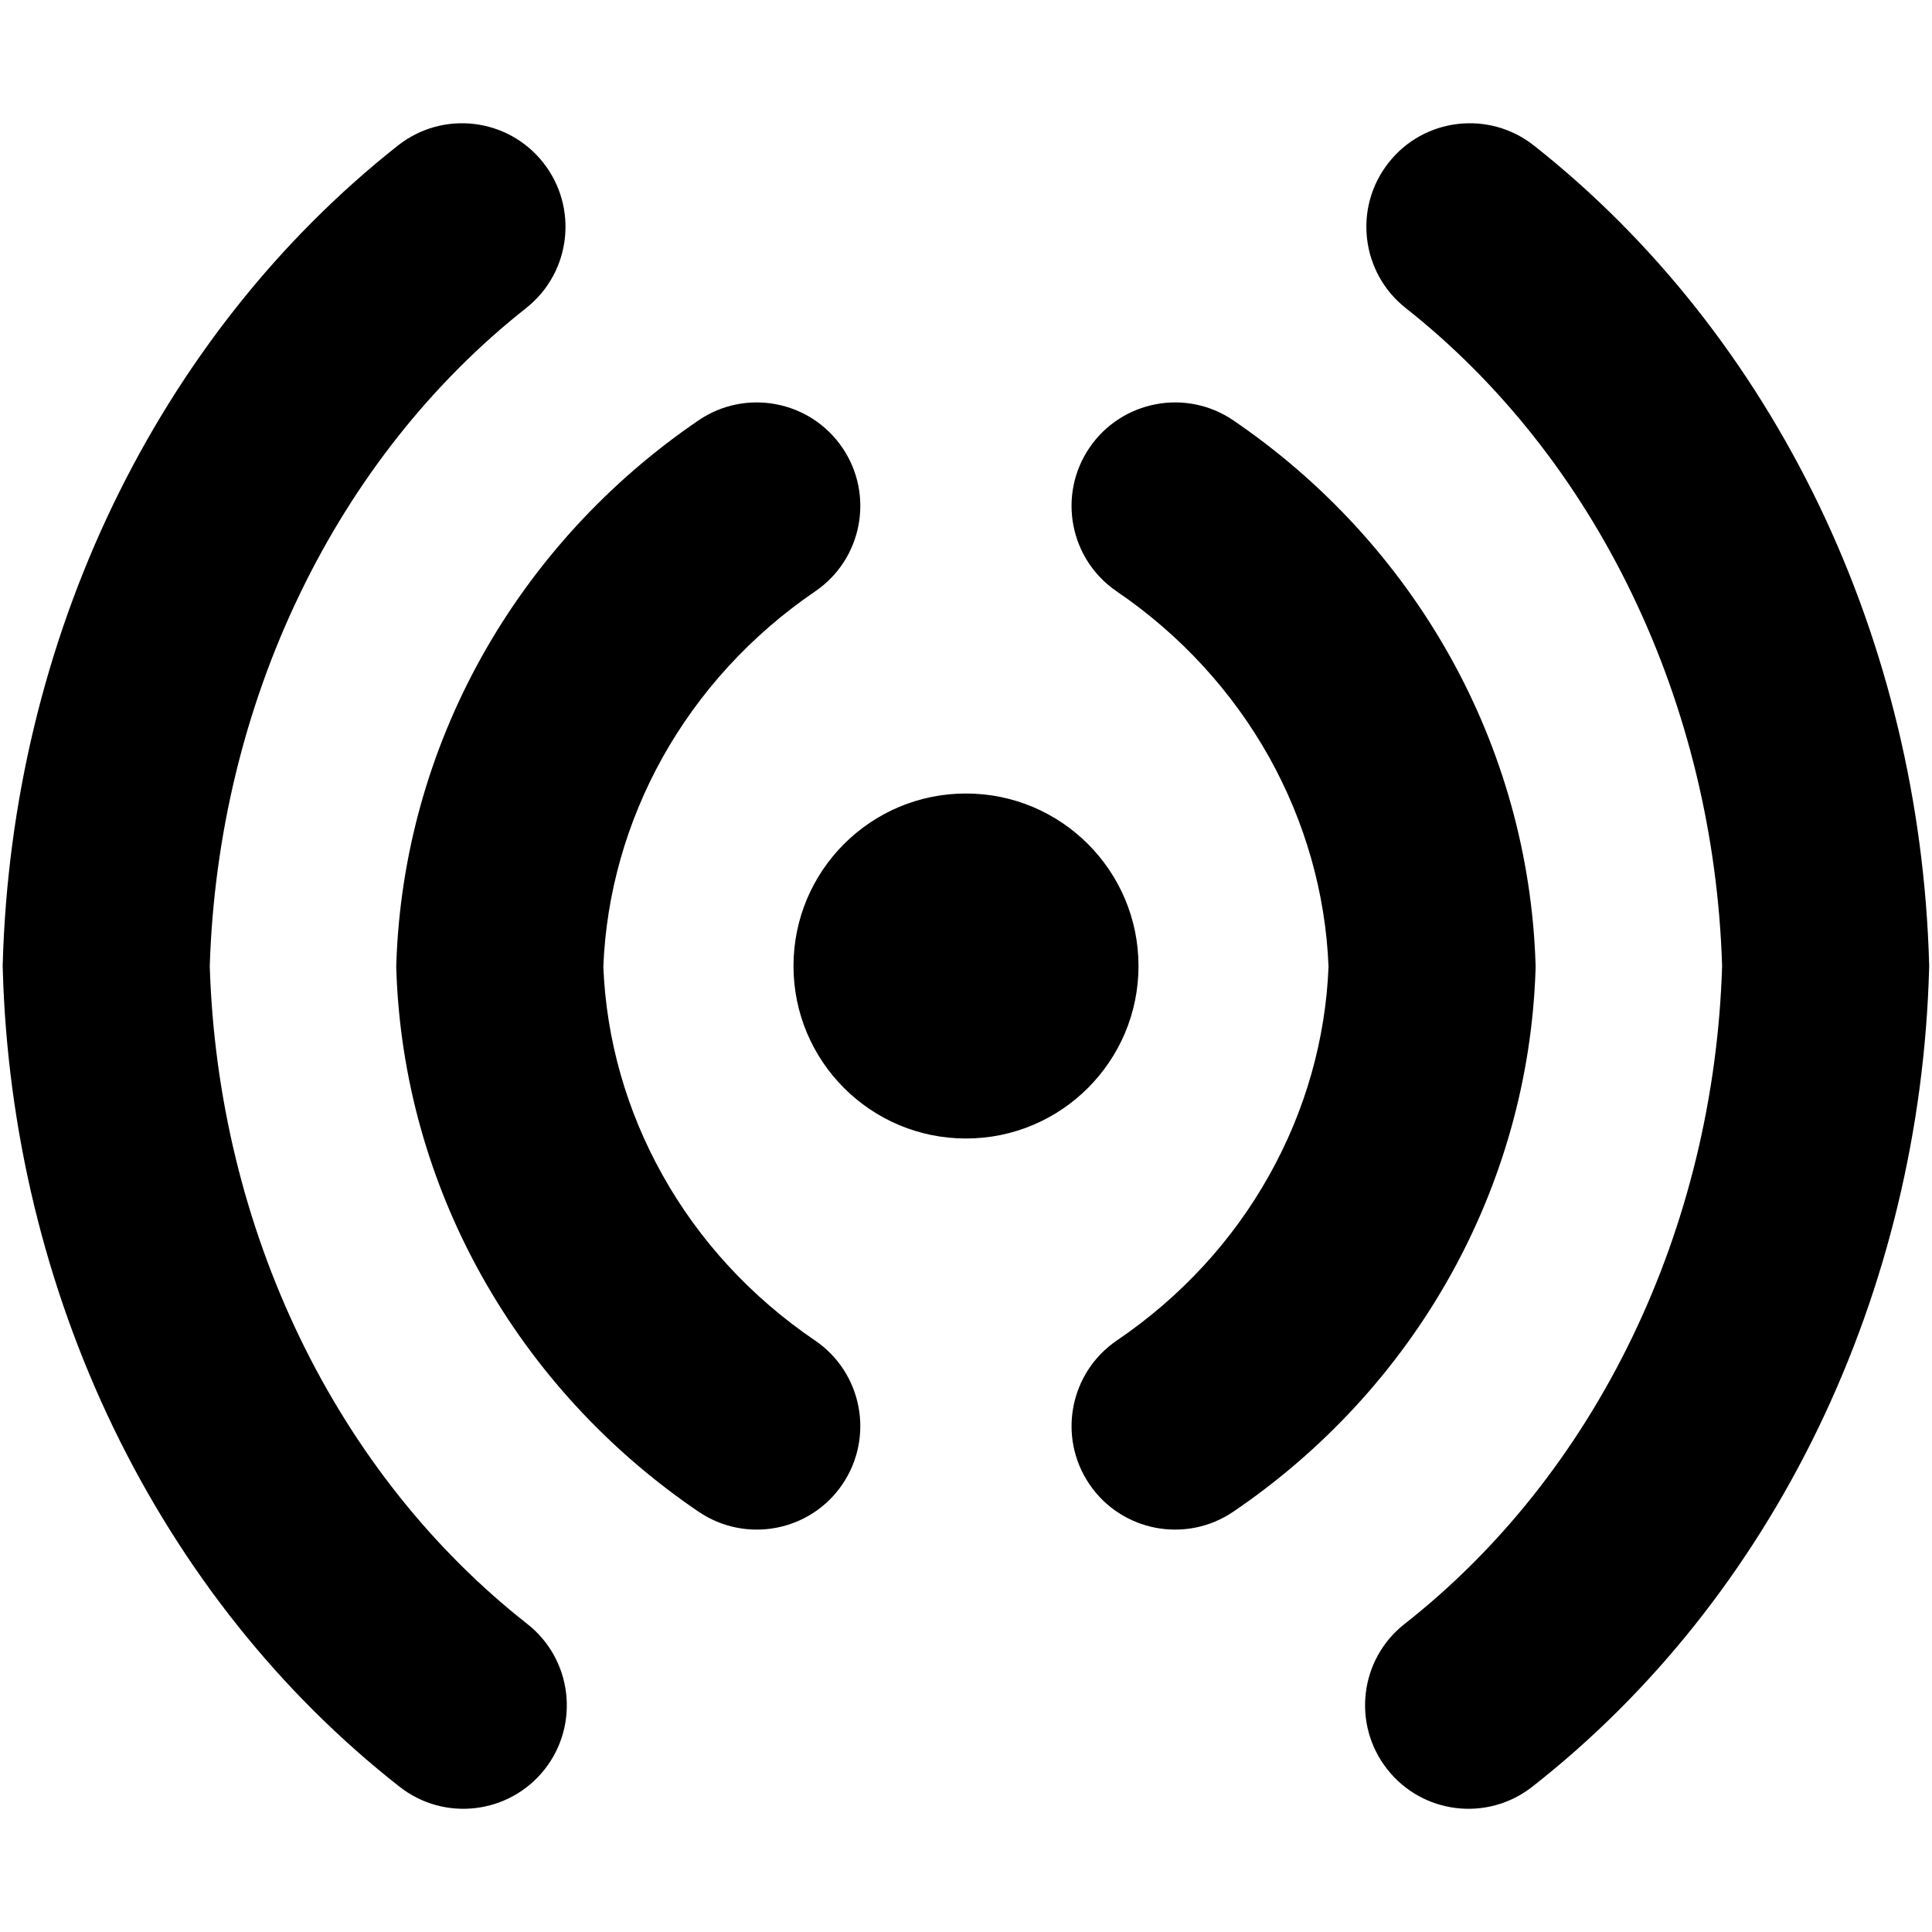 <svg width="14" height="14" viewBox="0 0 14 14" fill="none" xmlns="http://www.w3.org/2000/svg">
<g clip-path="url(#clip0_1068_188021)">
<path fill-rule="evenodd" clip-rule="evenodd" d="M3.813 2.232C4.138 1.975 4.193 1.503 3.936 1.178C3.679 0.853 3.208 0.798 2.883 1.055C2.018 1.738 1.314 2.631 0.819 3.658C0.325 4.684 0.053 5.821 0.02 6.979C0.019 6.993 0.019 7.007 0.02 7.021C0.052 8.181 0.326 9.319 0.822 10.346C1.319 11.374 2.026 12.266 2.895 12.947C3.22 13.203 3.692 13.146 3.948 12.82C4.203 12.494 4.146 12.022 3.82 11.767C3.141 11.234 2.575 10.526 2.173 9.694C1.774 8.868 1.549 7.946 1.52 7C1.55 6.056 1.773 5.134 2.171 4.308C2.571 3.476 3.135 2.767 3.813 2.232ZM5.906 4.286C6.249 4.053 6.337 3.586 6.104 3.244C5.871 2.902 5.404 2.813 5.062 3.046C4.41 3.49 3.872 4.076 3.491 4.758C3.11 5.441 2.898 6.202 2.872 6.98C2.871 6.996 2.871 7.013 2.872 7.03C2.898 7.807 3.11 8.566 3.492 9.248C3.873 9.929 4.412 10.513 5.063 10.955C5.406 11.187 5.873 11.098 6.105 10.755C6.337 10.412 6.248 9.946 5.905 9.713C5.444 9.4 5.066 8.99 4.801 8.515C4.54 8.049 4.393 7.532 4.372 7.005C4.393 6.476 4.54 5.958 4.801 5.489C5.067 5.013 5.444 4.601 5.906 4.286ZM7.895 3.244C8.128 2.902 8.595 2.813 8.937 3.046C9.589 3.49 10.127 4.076 10.508 4.758C10.889 5.441 11.101 6.202 11.127 6.98C11.128 6.996 11.128 7.013 11.127 7.03C11.101 7.807 10.889 8.566 10.507 9.248C10.126 9.929 9.587 10.513 8.936 10.955C8.593 11.187 8.127 11.098 7.894 10.755C7.662 10.412 7.751 9.946 8.094 9.713C8.555 9.4 8.933 8.99 9.198 8.515C9.459 8.049 9.606 7.532 9.627 7.005C9.606 6.476 9.459 5.958 9.198 5.489C8.932 5.013 8.555 4.601 8.093 4.286C7.75 4.053 7.662 3.586 7.895 3.244ZM11.116 1.055C10.791 0.798 10.319 0.853 10.063 1.178C9.806 1.503 9.861 1.975 10.186 2.232C10.864 2.767 11.428 3.476 11.828 4.308C12.226 5.134 12.45 6.056 12.479 7C12.45 7.946 12.225 8.868 11.826 9.694C11.424 10.526 10.858 11.234 10.179 11.767C9.853 12.022 9.796 12.494 10.052 12.82C10.307 13.146 10.778 13.203 11.104 12.947C11.973 12.266 12.681 11.374 13.177 10.346C13.673 9.319 13.947 8.181 13.979 7.021C13.98 7.007 13.98 6.993 13.979 6.979C13.946 5.821 13.674 4.684 13.18 3.658C12.685 2.631 11.981 1.738 11.116 1.055ZM5.75 7C5.75 6.31 6.309 5.75 7 5.75C7.69 5.75 8.25 6.31 8.25 7C8.25 7.69 7.69 8.25 7 8.25C6.309 8.25 5.75 7.69 5.75 7Z" fill="black"/>
</g>
<defs>
<clipPath id="clip0_1068_188021">
<rect width="14" height="14" fill="white"/>
</clipPath>
</defs>
</svg>
